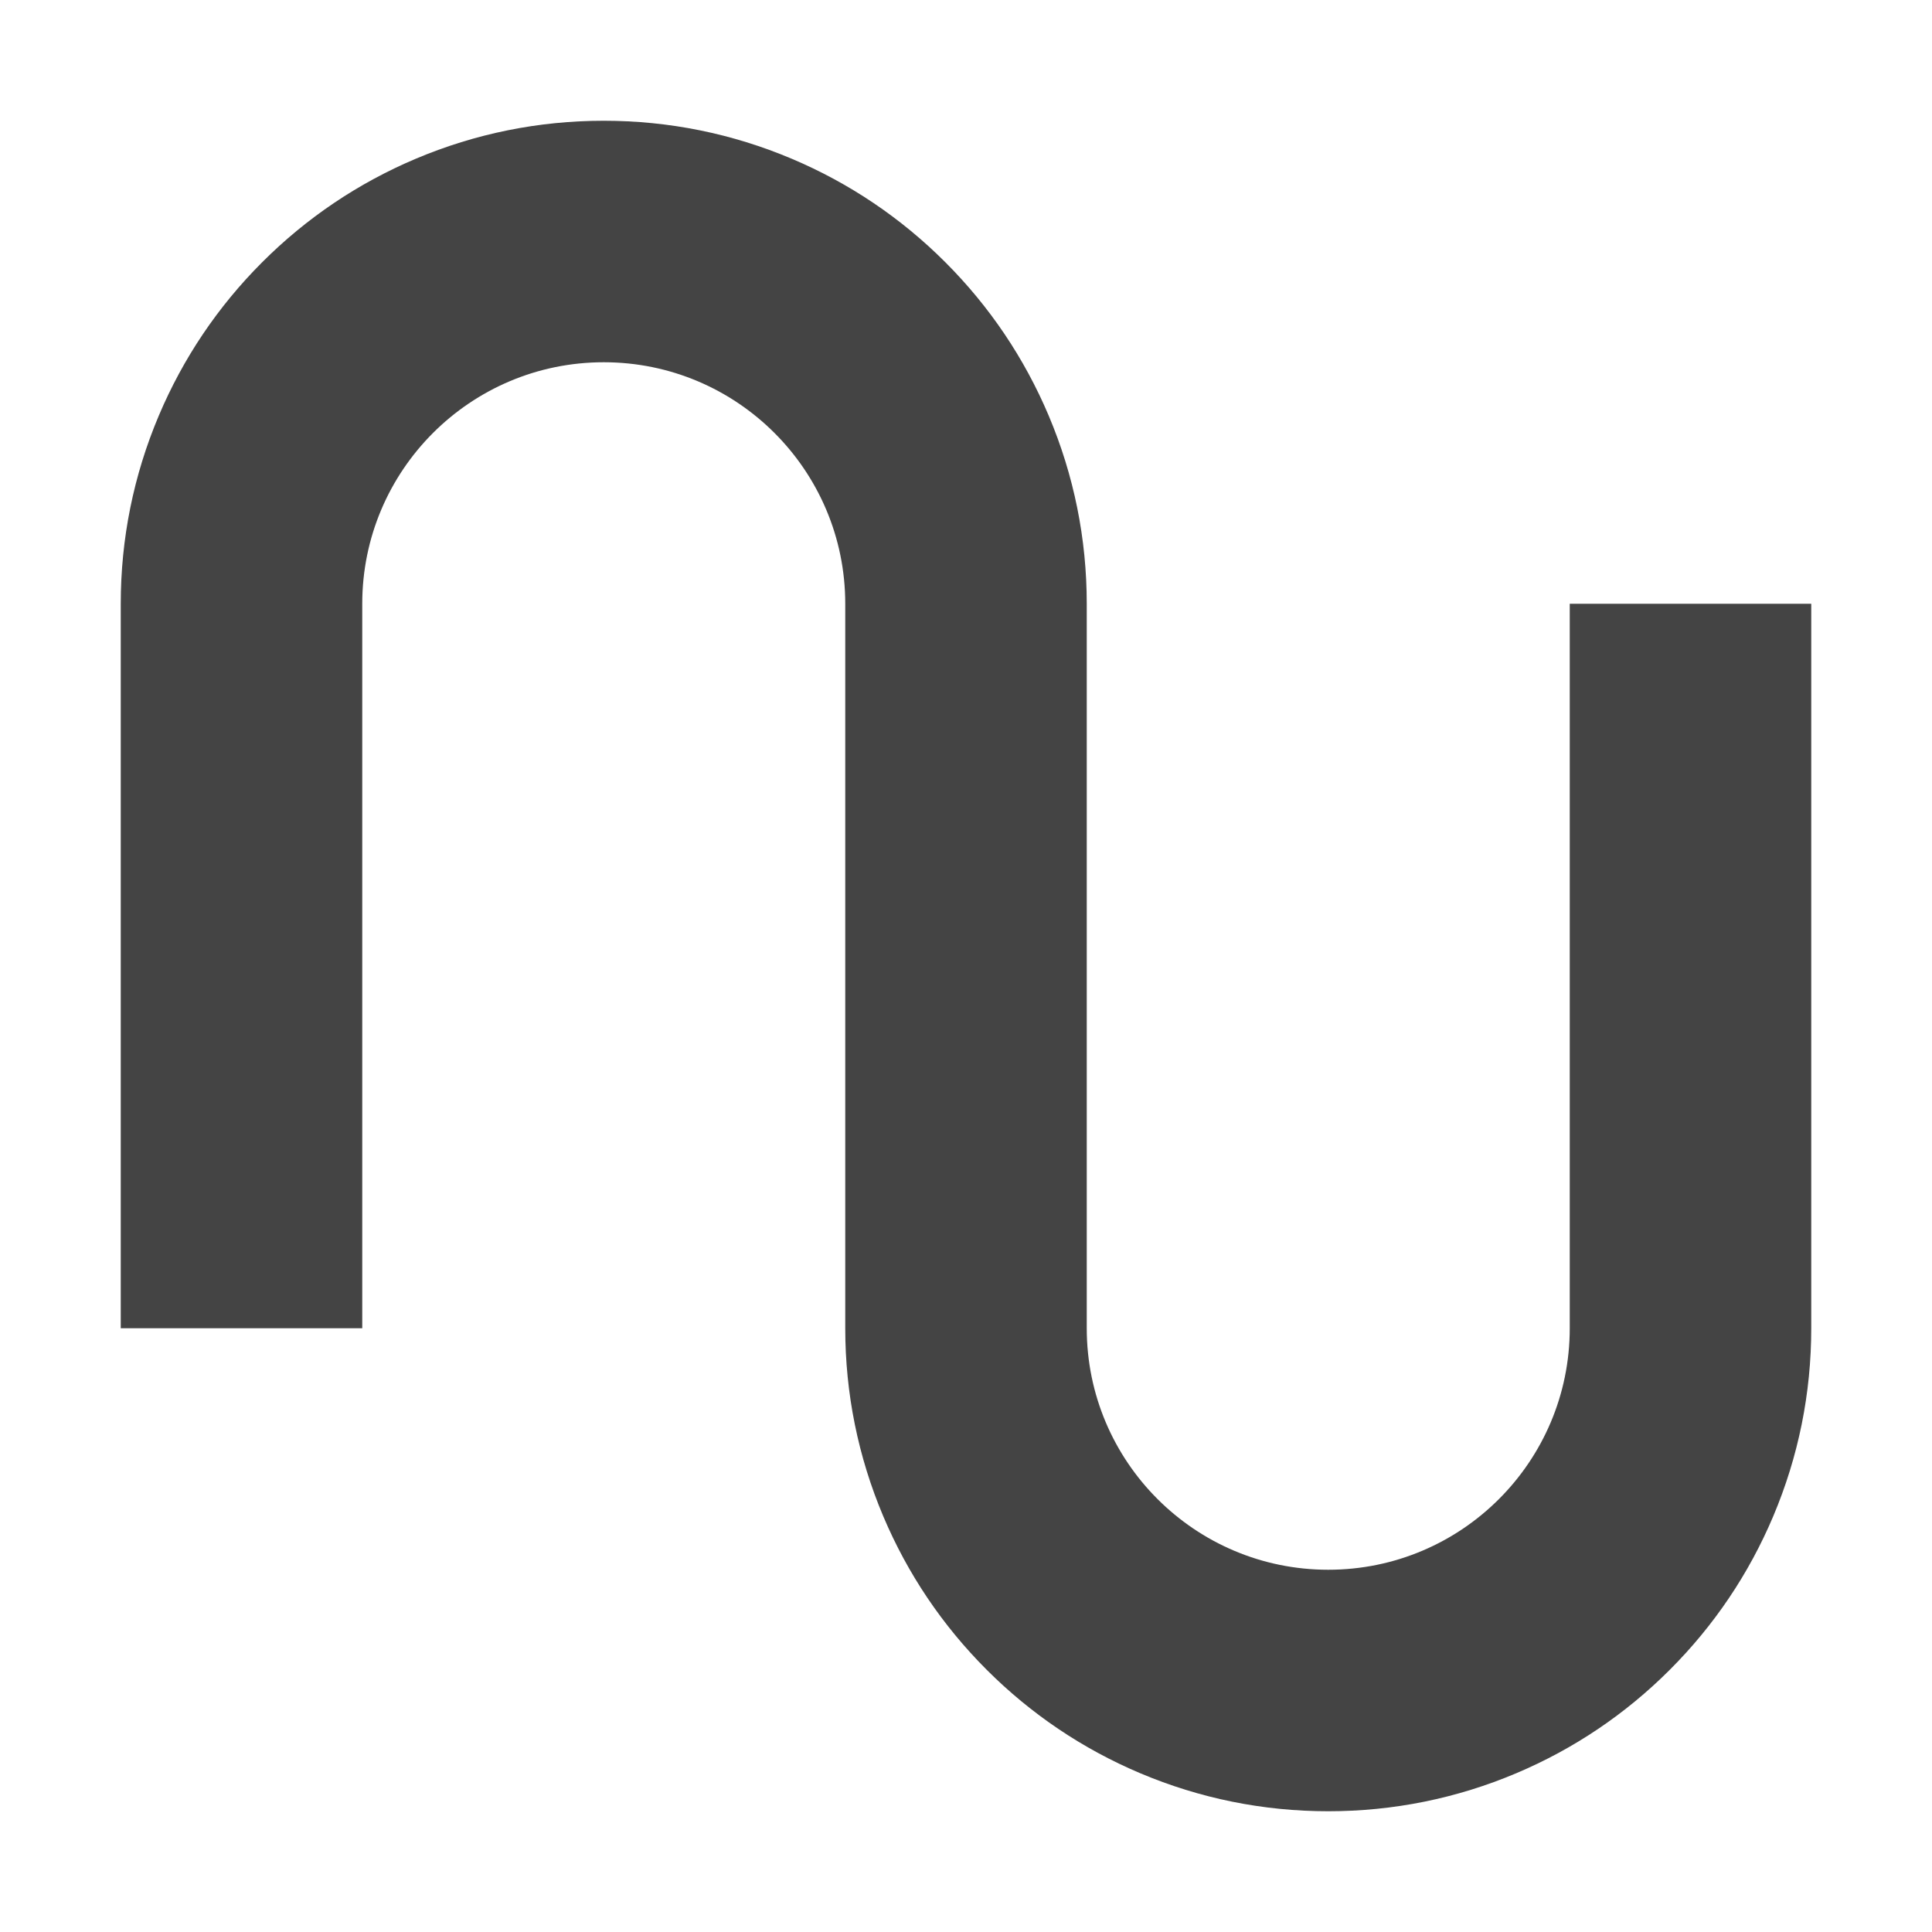 <?xml version="1.0" encoding="utf-8"?>
<!-- Generated by IcoMoon.io -->
<!DOCTYPE svg PUBLIC "-//W3C//DTD SVG 1.1//EN" "http://www.w3.org/Graphics/SVG/1.1/DTD/svg11.dtd">
<svg version="1.1" xmlns="http://www.w3.org/2000/svg" xmlns:xlink="http://www.w3.org/1999/xlink" width="32" height="32" viewBox="0 0 32 32">
<path fill="#444444" d="M26 10h4v12c0 1.078-0.212 2.126-0.63 3.115-0.403 0.953-0.979 1.808-1.713 2.542s-1.589 1.31-2.542 1.713c-0.989 0.418-2.037 0.63-3.115 0.63s-2.126-0.212-3.115-0.63c-0.953-0.403-1.808-0.979-2.542-1.713s-1.31-1.589-1.713-2.542c-0.418-0.989-0.63-2.037-0.63-3.115v-12c0-2.209-1.791-4-4-4s-4 1.791-4 4v12h-4v-12c0-1.078 0.212-2.126 0.63-3.115 0.403-0.953 0.979-1.808 1.713-2.542s1.589-1.31 2.542-1.713c0.989-0.418 2.037-0.63 3.115-0.63s2.126 0.212 3.115 0.63c0.953 0.403 1.808 0.979 2.542 1.713s1.31 1.589 1.713 2.542c0.418 0.989 0.63 2.037 0.63 3.115v12c0 2.209 1.791 4 4 4s4-1.791 4-4v-12z"></path>
</svg>
